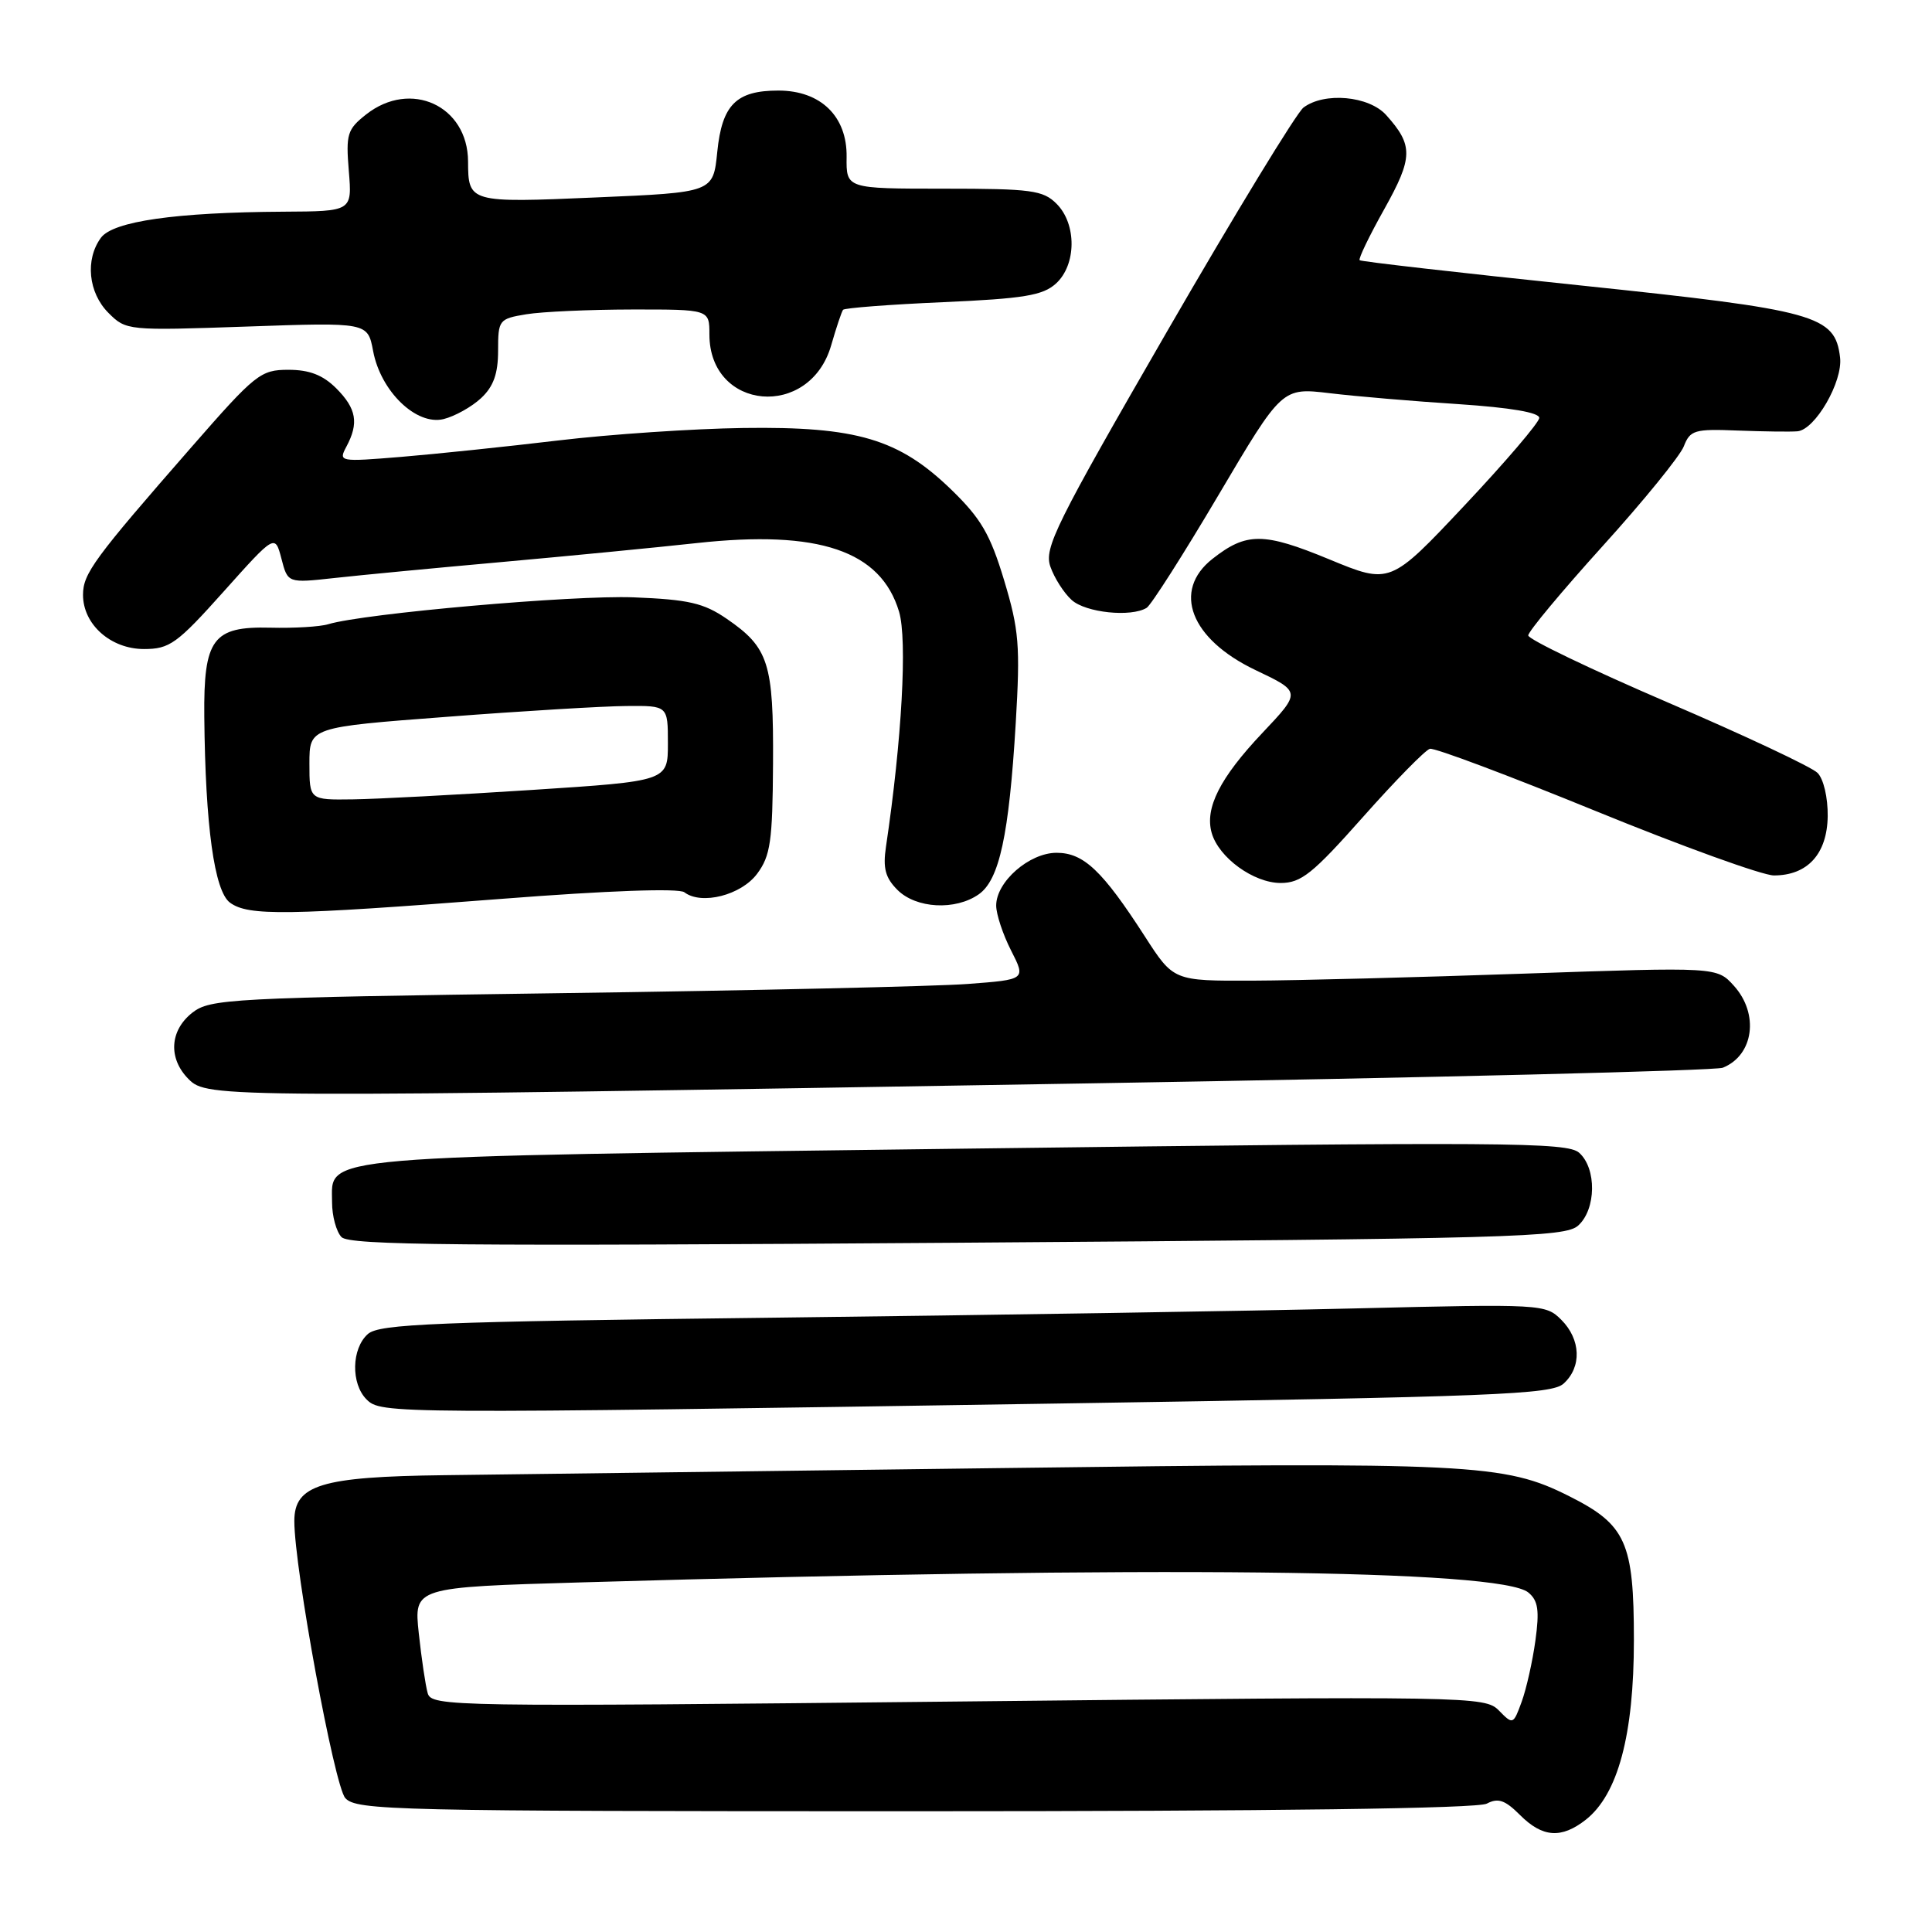 <?xml version="1.0" encoding="UTF-8" standalone="no"?>
<!DOCTYPE svg PUBLIC "-//W3C//DTD SVG 1.1//EN" "http://www.w3.org/Graphics/SVG/1.1/DTD/svg11.dtd" >
<svg xmlns="http://www.w3.org/2000/svg" xmlns:xlink="http://www.w3.org/1999/xlink" version="1.1" viewBox="0 0 256 256">
 <g >
 <path fill="currentColor"
d=" M 210.13 241.12 C 214.39 237.76 216.50 229.88 216.50 217.32 C 216.50 204.35 215.46 202.04 207.94 198.26 C 199.33 193.93 195.11 193.72 132.50 194.53 C 100.05 194.95 66.90 195.37 58.84 195.47 C 42.53 195.67 39.00 196.75 39.00 201.55 C 39.00 207.82 44.30 236.62 45.75 238.25 C 47.21 239.89 52.09 240.00 121.22 240.00 C 168.93 240.00 195.80 239.64 197.01 238.99 C 198.50 238.20 199.42 238.51 201.40 240.49 C 204.39 243.49 206.89 243.66 210.13 241.12 Z  M 140.44 185.97 C 198.25 185.07 205.59 184.78 207.19 183.33 C 209.61 181.14 209.48 177.48 206.88 174.88 C 204.80 172.80 204.31 172.77 179.63 173.37 C 165.81 173.71 131.10 174.26 102.50 174.60 C 57.58 175.13 50.26 175.43 48.75 176.76 C 46.57 178.69 46.48 183.34 48.57 185.43 C 50.48 187.34 51.55 187.35 140.44 185.97 Z  M 209.12 162.39 C 211.51 160.23 211.58 154.83 209.25 152.75 C 207.67 151.34 199.59 151.29 128.00 152.20 C 40.50 153.32 44.00 153.02 44.00 159.32 C 44.00 161.13 44.56 163.20 45.25 163.92 C 46.28 165.01 60.91 165.14 126.87 164.67 C 200.60 164.14 207.40 163.95 209.12 162.39 Z  M 144.50 143.55 C 189.60 142.80 227.30 141.87 228.28 141.48 C 232.38 139.83 233.12 134.35 229.75 130.62 C 227.50 128.13 227.50 128.13 202.00 129.01 C 187.97 129.50 171.78 129.92 166.00 129.94 C 155.50 129.98 155.50 129.98 151.70 124.08 C 146.07 115.35 143.59 113.00 140.00 113.00 C 136.39 113.00 132.00 116.83 132.00 119.99 C 132.00 121.14 132.89 123.82 133.97 125.94 C 135.94 129.80 135.94 129.80 128.22 130.38 C 123.97 130.70 99.68 131.25 74.23 131.60 C 30.40 132.21 27.83 132.35 25.48 134.19 C 22.47 136.56 22.27 140.27 25.00 143.00 C 27.47 145.47 28.90 145.48 144.50 143.55 Z  M 66.50 119.10 C 80.50 118.01 89.96 117.67 90.68 118.23 C 92.95 119.96 98.21 118.62 100.33 115.77 C 102.09 113.40 102.37 111.47 102.43 101.19 C 102.51 87.85 101.86 85.81 96.29 81.99 C 93.24 79.90 91.24 79.44 83.94 79.15 C 75.96 78.84 48.25 81.28 43.50 82.71 C 42.40 83.05 38.93 83.25 35.80 83.17 C 28.20 82.98 26.97 84.64 27.07 94.97 C 27.21 109.45 28.40 118.09 30.48 119.61 C 32.91 121.39 37.98 121.31 66.50 119.10 Z  M 129.69 118.50 C 132.42 116.59 133.70 110.67 134.59 95.83 C 135.20 85.53 135.03 83.47 133.05 76.89 C 131.21 70.79 129.98 68.69 126.04 64.87 C 119.11 58.16 113.52 56.50 98.50 56.71 C 91.90 56.80 80.88 57.54 74.00 58.36 C 67.12 59.18 57.74 60.16 53.15 60.54 C 44.96 61.21 44.83 61.19 45.90 59.18 C 47.57 56.06 47.24 54.15 44.55 51.45 C 42.78 49.69 41.00 49.00 38.21 49.00 C 34.53 49.00 33.84 49.55 25.41 59.20 C 12.45 74.03 11.00 76.00 11.00 78.82 C 11.00 82.74 14.67 86.00 19.08 86.00 C 22.47 86.00 23.45 85.30 29.63 78.39 C 36.44 70.78 36.44 70.78 37.29 74.02 C 38.13 77.27 38.13 77.27 44.31 76.59 C 47.72 76.21 57.70 75.26 66.50 74.47 C 75.30 73.68 86.92 72.55 92.32 71.96 C 108.51 70.19 116.71 72.97 119.13 81.05 C 120.24 84.76 119.50 98.07 117.40 112.17 C 116.97 115.04 117.31 116.31 118.92 117.92 C 121.39 120.39 126.60 120.67 129.69 118.50 Z  M 180.61 108.25 C 184.88 103.44 188.87 99.37 189.47 99.22 C 190.08 99.06 199.97 102.78 211.45 107.47 C 222.93 112.16 233.56 116.00 235.05 116.00 C 239.52 116.00 242.11 113.14 242.18 108.15 C 242.21 105.68 241.63 103.20 240.83 102.41 C 240.06 101.63 231.12 97.43 220.97 93.07 C 210.81 88.70 202.50 84.71 202.50 84.20 C 202.50 83.68 206.93 78.37 212.34 72.38 C 217.76 66.40 222.60 60.44 223.11 59.15 C 223.95 56.99 224.53 56.82 230.26 57.05 C 233.69 57.18 237.25 57.23 238.17 57.15 C 240.52 56.94 244.20 50.57 243.82 47.37 C 243.15 41.77 240.73 41.10 209.41 37.82 C 193.51 36.16 180.35 34.66 180.16 34.48 C 179.97 34.30 181.44 31.25 183.43 27.70 C 187.25 20.86 187.28 19.26 183.68 15.25 C 181.39 12.70 175.49 12.17 172.72 14.25 C 171.81 14.94 163.67 28.29 154.64 43.92 C 139.85 69.53 138.32 72.62 139.18 75.08 C 139.70 76.58 140.97 78.57 142.00 79.50 C 143.86 81.19 149.88 81.81 151.94 80.54 C 152.53 80.17 156.81 73.46 161.45 65.61 C 169.88 51.35 169.88 51.35 176.19 52.10 C 179.66 52.52 187.34 53.17 193.25 53.55 C 200.15 54.01 203.98 54.66 203.96 55.38 C 203.93 56.00 199.48 61.21 194.06 66.97 C 184.20 77.45 184.20 77.45 176.12 74.11 C 167.43 70.52 165.16 70.51 160.66 74.05 C 155.28 78.28 157.75 84.68 166.34 88.78 C 172.42 91.67 172.42 91.67 167.27 97.12 C 161.65 103.06 159.61 107.09 160.56 110.38 C 161.50 113.65 166.11 116.99 169.68 117.00 C 172.41 117.00 173.92 115.79 180.61 108.25 Z  M 63.75 52.75 C 65.39 51.22 66.00 49.52 66.00 46.46 C 66.00 42.39 66.11 42.24 69.75 41.64 C 71.81 41.30 78.11 41.02 83.75 41.01 C 94.00 41.00 94.00 41.00 94.00 44.31 C 94.00 54.43 107.31 55.61 110.14 45.74 C 110.81 43.41 111.52 41.30 111.71 41.05 C 111.90 40.81 117.86 40.35 124.94 40.04 C 135.65 39.57 138.18 39.15 139.91 37.58 C 142.64 35.11 142.69 29.69 140.00 27.00 C 138.21 25.21 136.67 25.00 125.06 25.00 C 112.13 25.00 112.13 25.00 112.18 20.80 C 112.26 15.42 108.75 12.00 103.14 12.00 C 97.54 12.00 95.67 13.88 95.04 20.14 C 94.50 25.50 94.50 25.50 79.01 26.16 C 62.16 26.89 62.04 26.85 62.02 21.38 C 61.98 14.01 54.42 10.52 48.52 15.16 C 46.01 17.14 45.82 17.77 46.22 22.66 C 46.66 28.00 46.66 28.00 37.58 28.05 C 23.29 28.13 14.97 29.32 13.37 31.51 C 11.26 34.39 11.70 38.79 14.37 41.46 C 16.71 43.80 16.89 43.82 32.73 43.27 C 48.72 42.71 48.72 42.71 49.44 46.51 C 50.44 51.86 55.17 56.42 58.78 55.53 C 60.27 55.16 62.51 53.91 63.75 52.75 Z  M 198.61 226.65 C 196.77 224.77 195.03 224.74 126.96 225.46 C 59.63 226.17 57.18 226.13 56.67 224.35 C 56.38 223.33 55.85 219.76 55.49 216.41 C 54.84 210.32 54.84 210.32 77.17 209.67 C 153.06 207.46 198.83 207.95 202.52 211.02 C 203.81 212.09 204.00 213.38 203.45 217.38 C 203.07 220.14 202.25 223.79 201.63 225.49 C 200.52 228.53 200.47 228.55 198.61 226.65 Z  M 41.00 101.18 C 41.00 96.36 41.00 96.36 59.25 94.98 C 69.29 94.21 79.97 93.57 83.00 93.55 C 88.50 93.50 88.50 93.50 88.50 98.50 C 88.50 103.50 88.50 103.50 70.50 104.67 C 60.60 105.31 49.91 105.88 46.75 105.92 C 41.00 106.00 41.00 106.00 41.00 101.18 Z "/>
</g>
</svg>